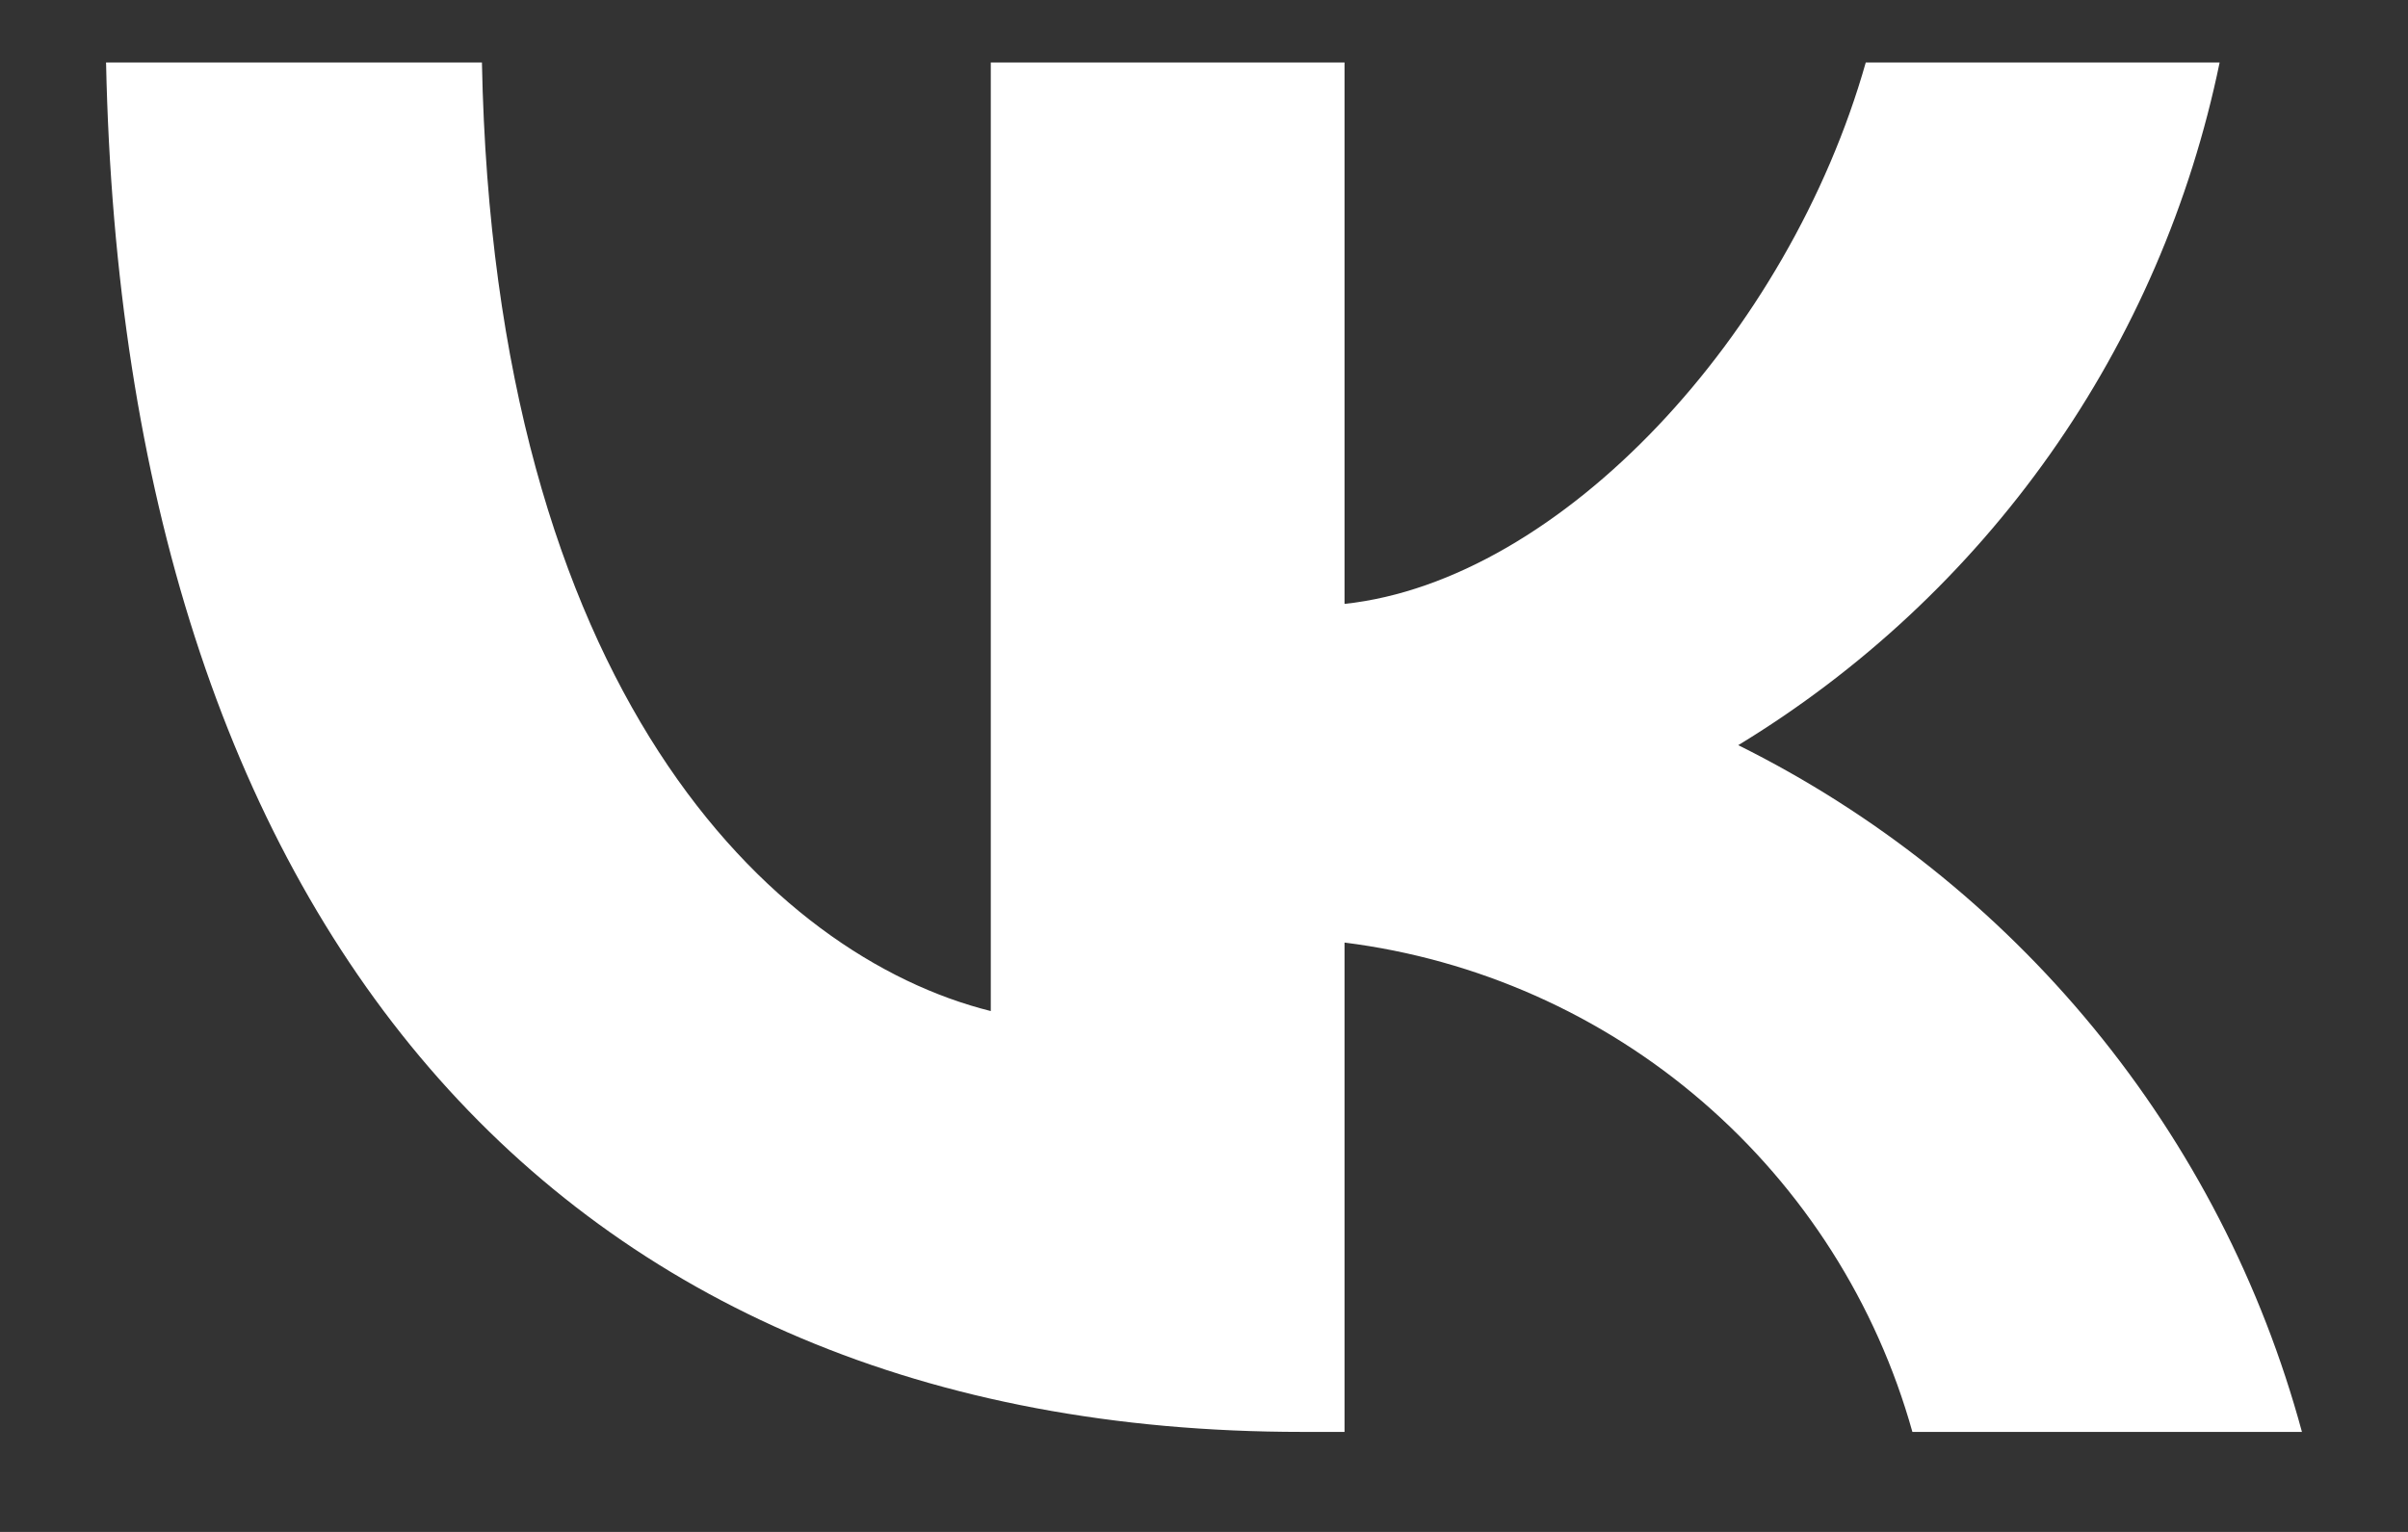 <svg width="22" height="14" viewBox="0 0 22 14" fill="none" xmlns="http://www.w3.org/2000/svg">
<rect x="0" y="0" width="22" height="14" fill="#333333" stroke="none"/>
<path d="M11.896 13.086C5.042 13.086 1.132 8.388 0.969 0.571H4.403C4.515 6.309 7.047 8.739 9.052 9.24V0.571H12.284V5.519C14.264 5.306 16.344 3.051 17.046 0.571H20.279C20.014 1.857 19.488 3.075 18.731 4.149C17.974 5.222 17.003 6.128 15.881 6.81C17.134 7.432 18.241 8.314 19.129 9.396C20.017 10.478 20.665 11.735 21.031 13.086H17.472C17.144 11.913 16.476 10.863 15.553 10.067C14.631 9.271 13.493 8.766 12.284 8.614V13.086H11.896Z" fill="white"/>
</svg>
